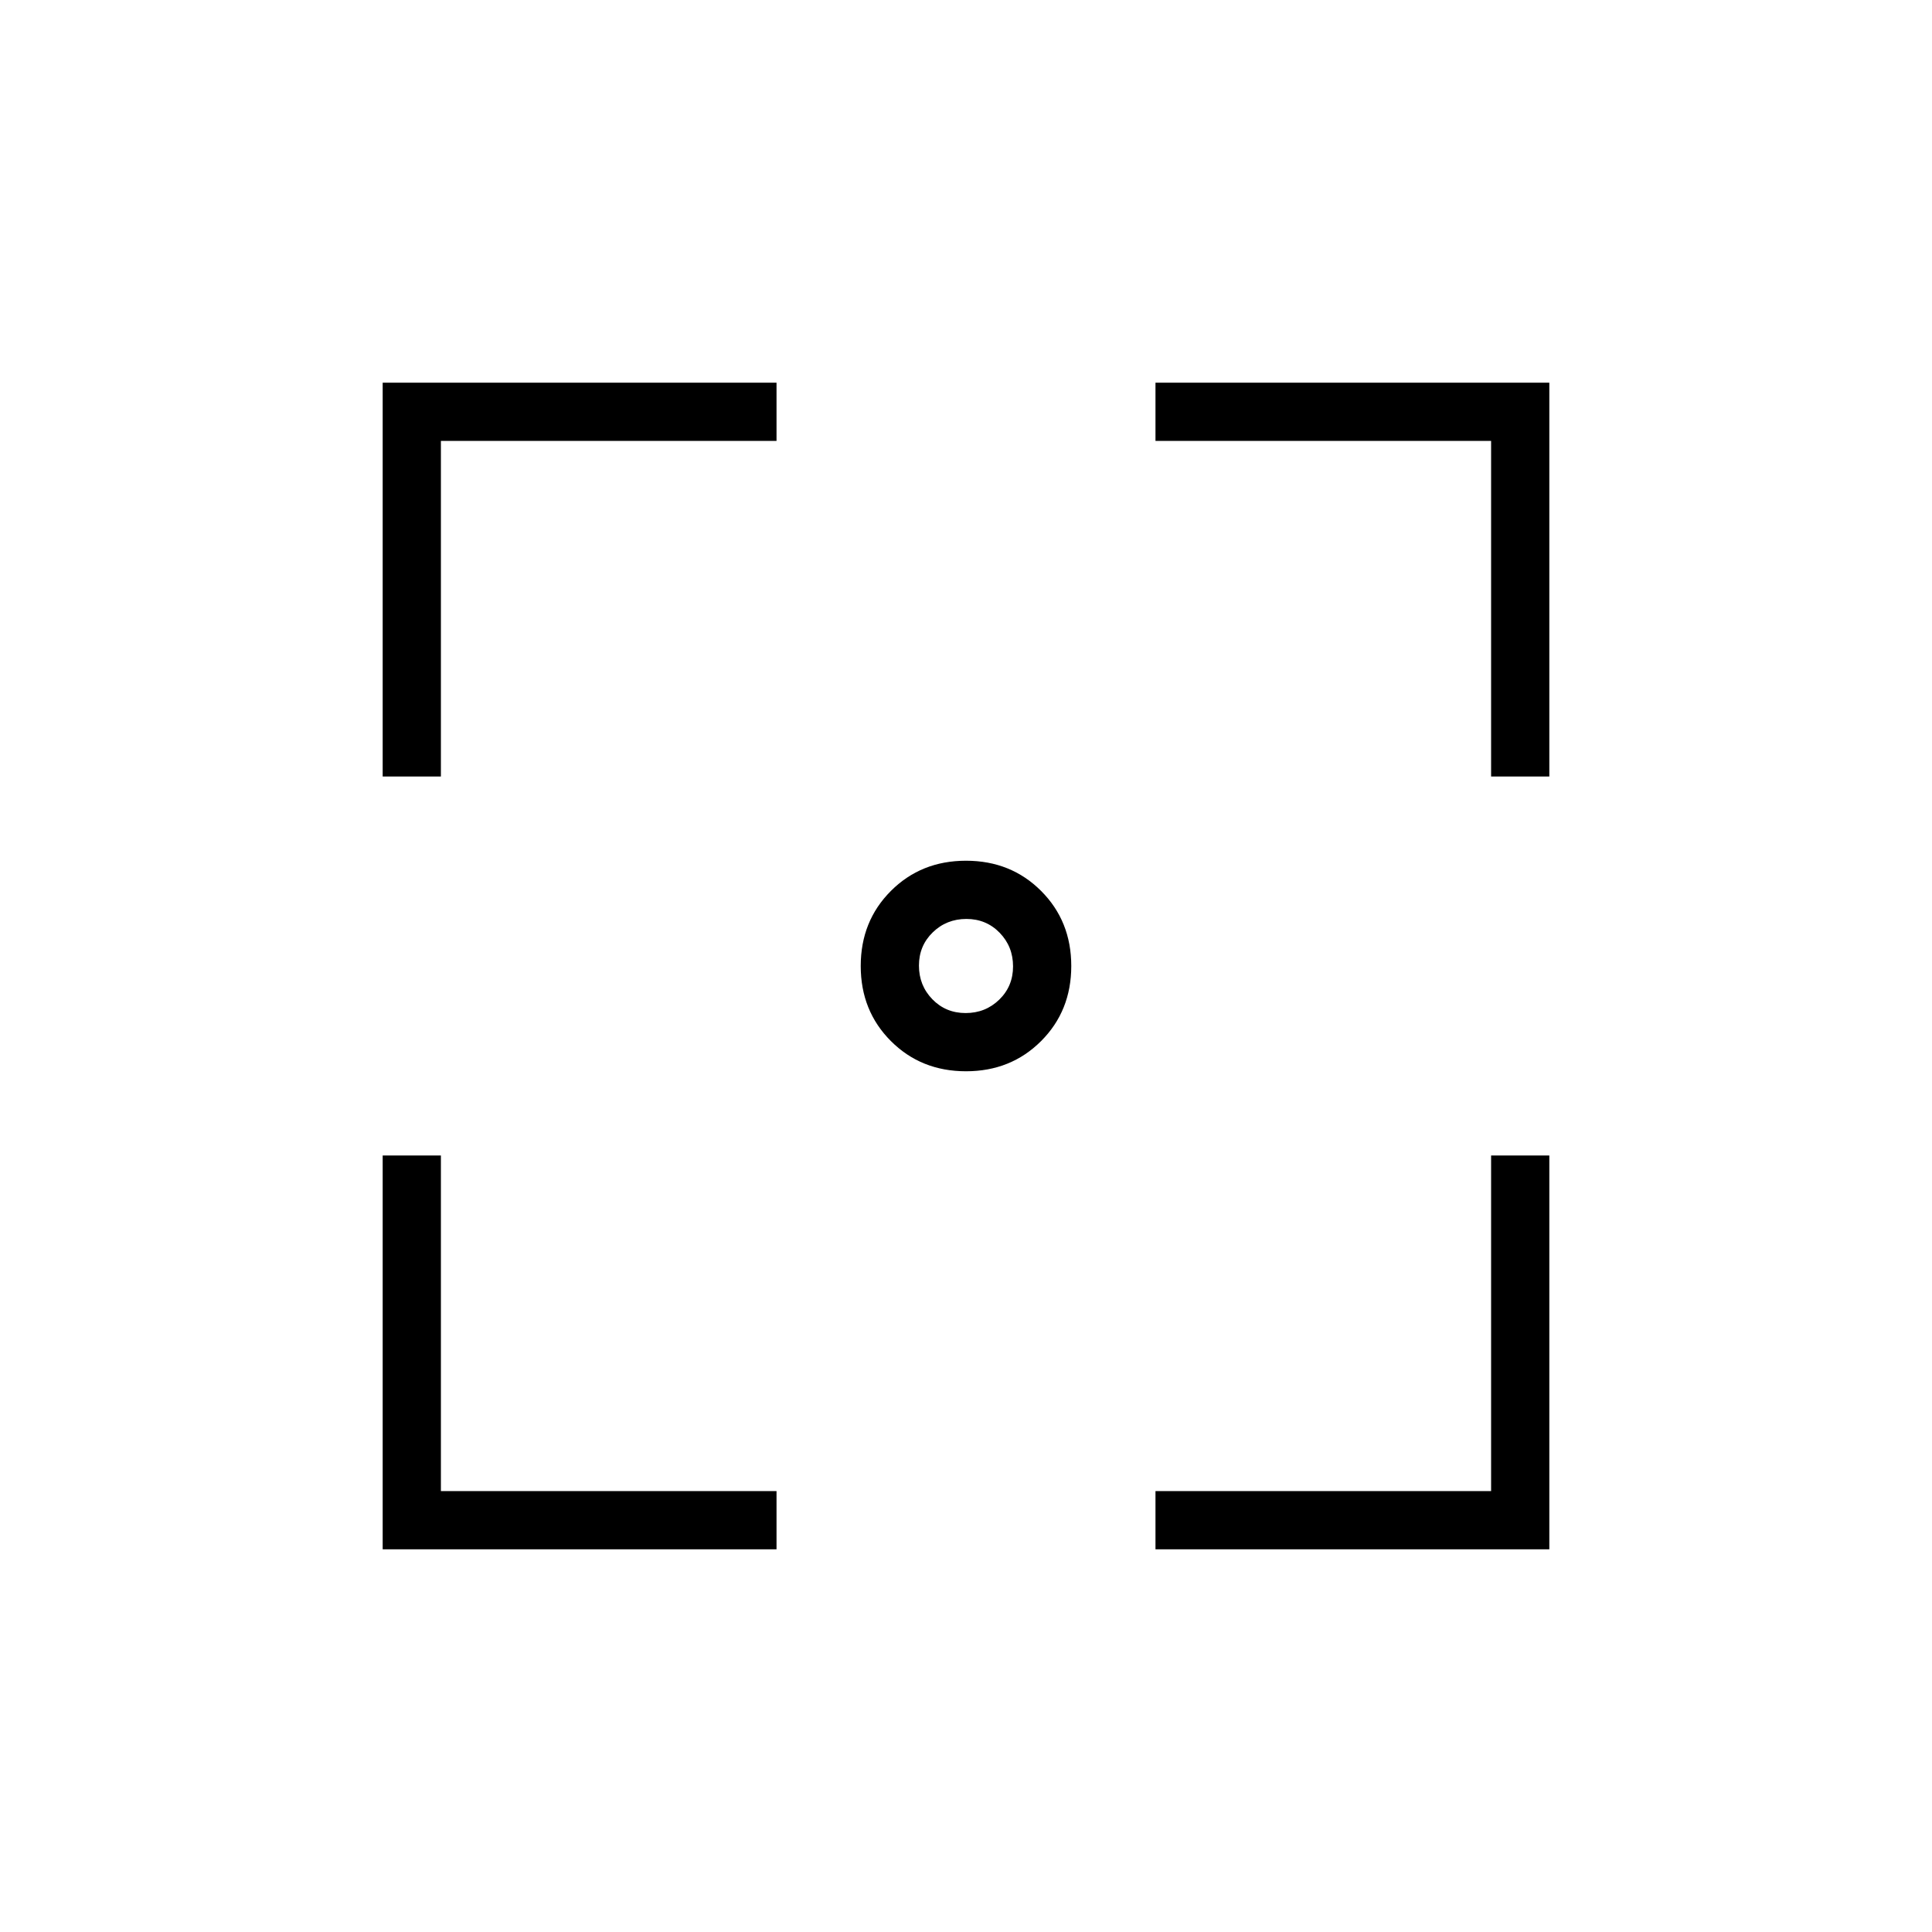 <svg xmlns="http://www.w3.org/2000/svg" height="20" viewBox="0 -960 960 960" width="20"><path d="M190.15-190.15v-195.7h28.93v166.77h166.77v28.93h-195.7Zm384 0v-28.93h166.77v-166.77h28.93v195.7h-195.7Zm-384-384v-195.7h195.7v28.93H219.08v166.77h-28.93Zm550.77 0v-166.77H574.15v-28.93h195.7v195.7h-28.93ZM480-427.69q-22.31 0-37.31-15-15-15-15-37.31 0-22.31 15-37.31 15-15 37.31-15 22.31 0 37.31 15 15 15 15 37.31 0 22.31-15 37.31-15 15-37.31 15Zm-.19-28.93q9.85 0 16.71-6.66 6.86-6.67 6.86-16.53 0-9.85-6.66-16.71-6.67-6.86-16.53-6.86-9.85 0-16.71 6.66-6.86 6.67-6.86 16.53 0 9.85 6.66 16.71 6.67 6.86 16.53 6.86Z"/></svg>